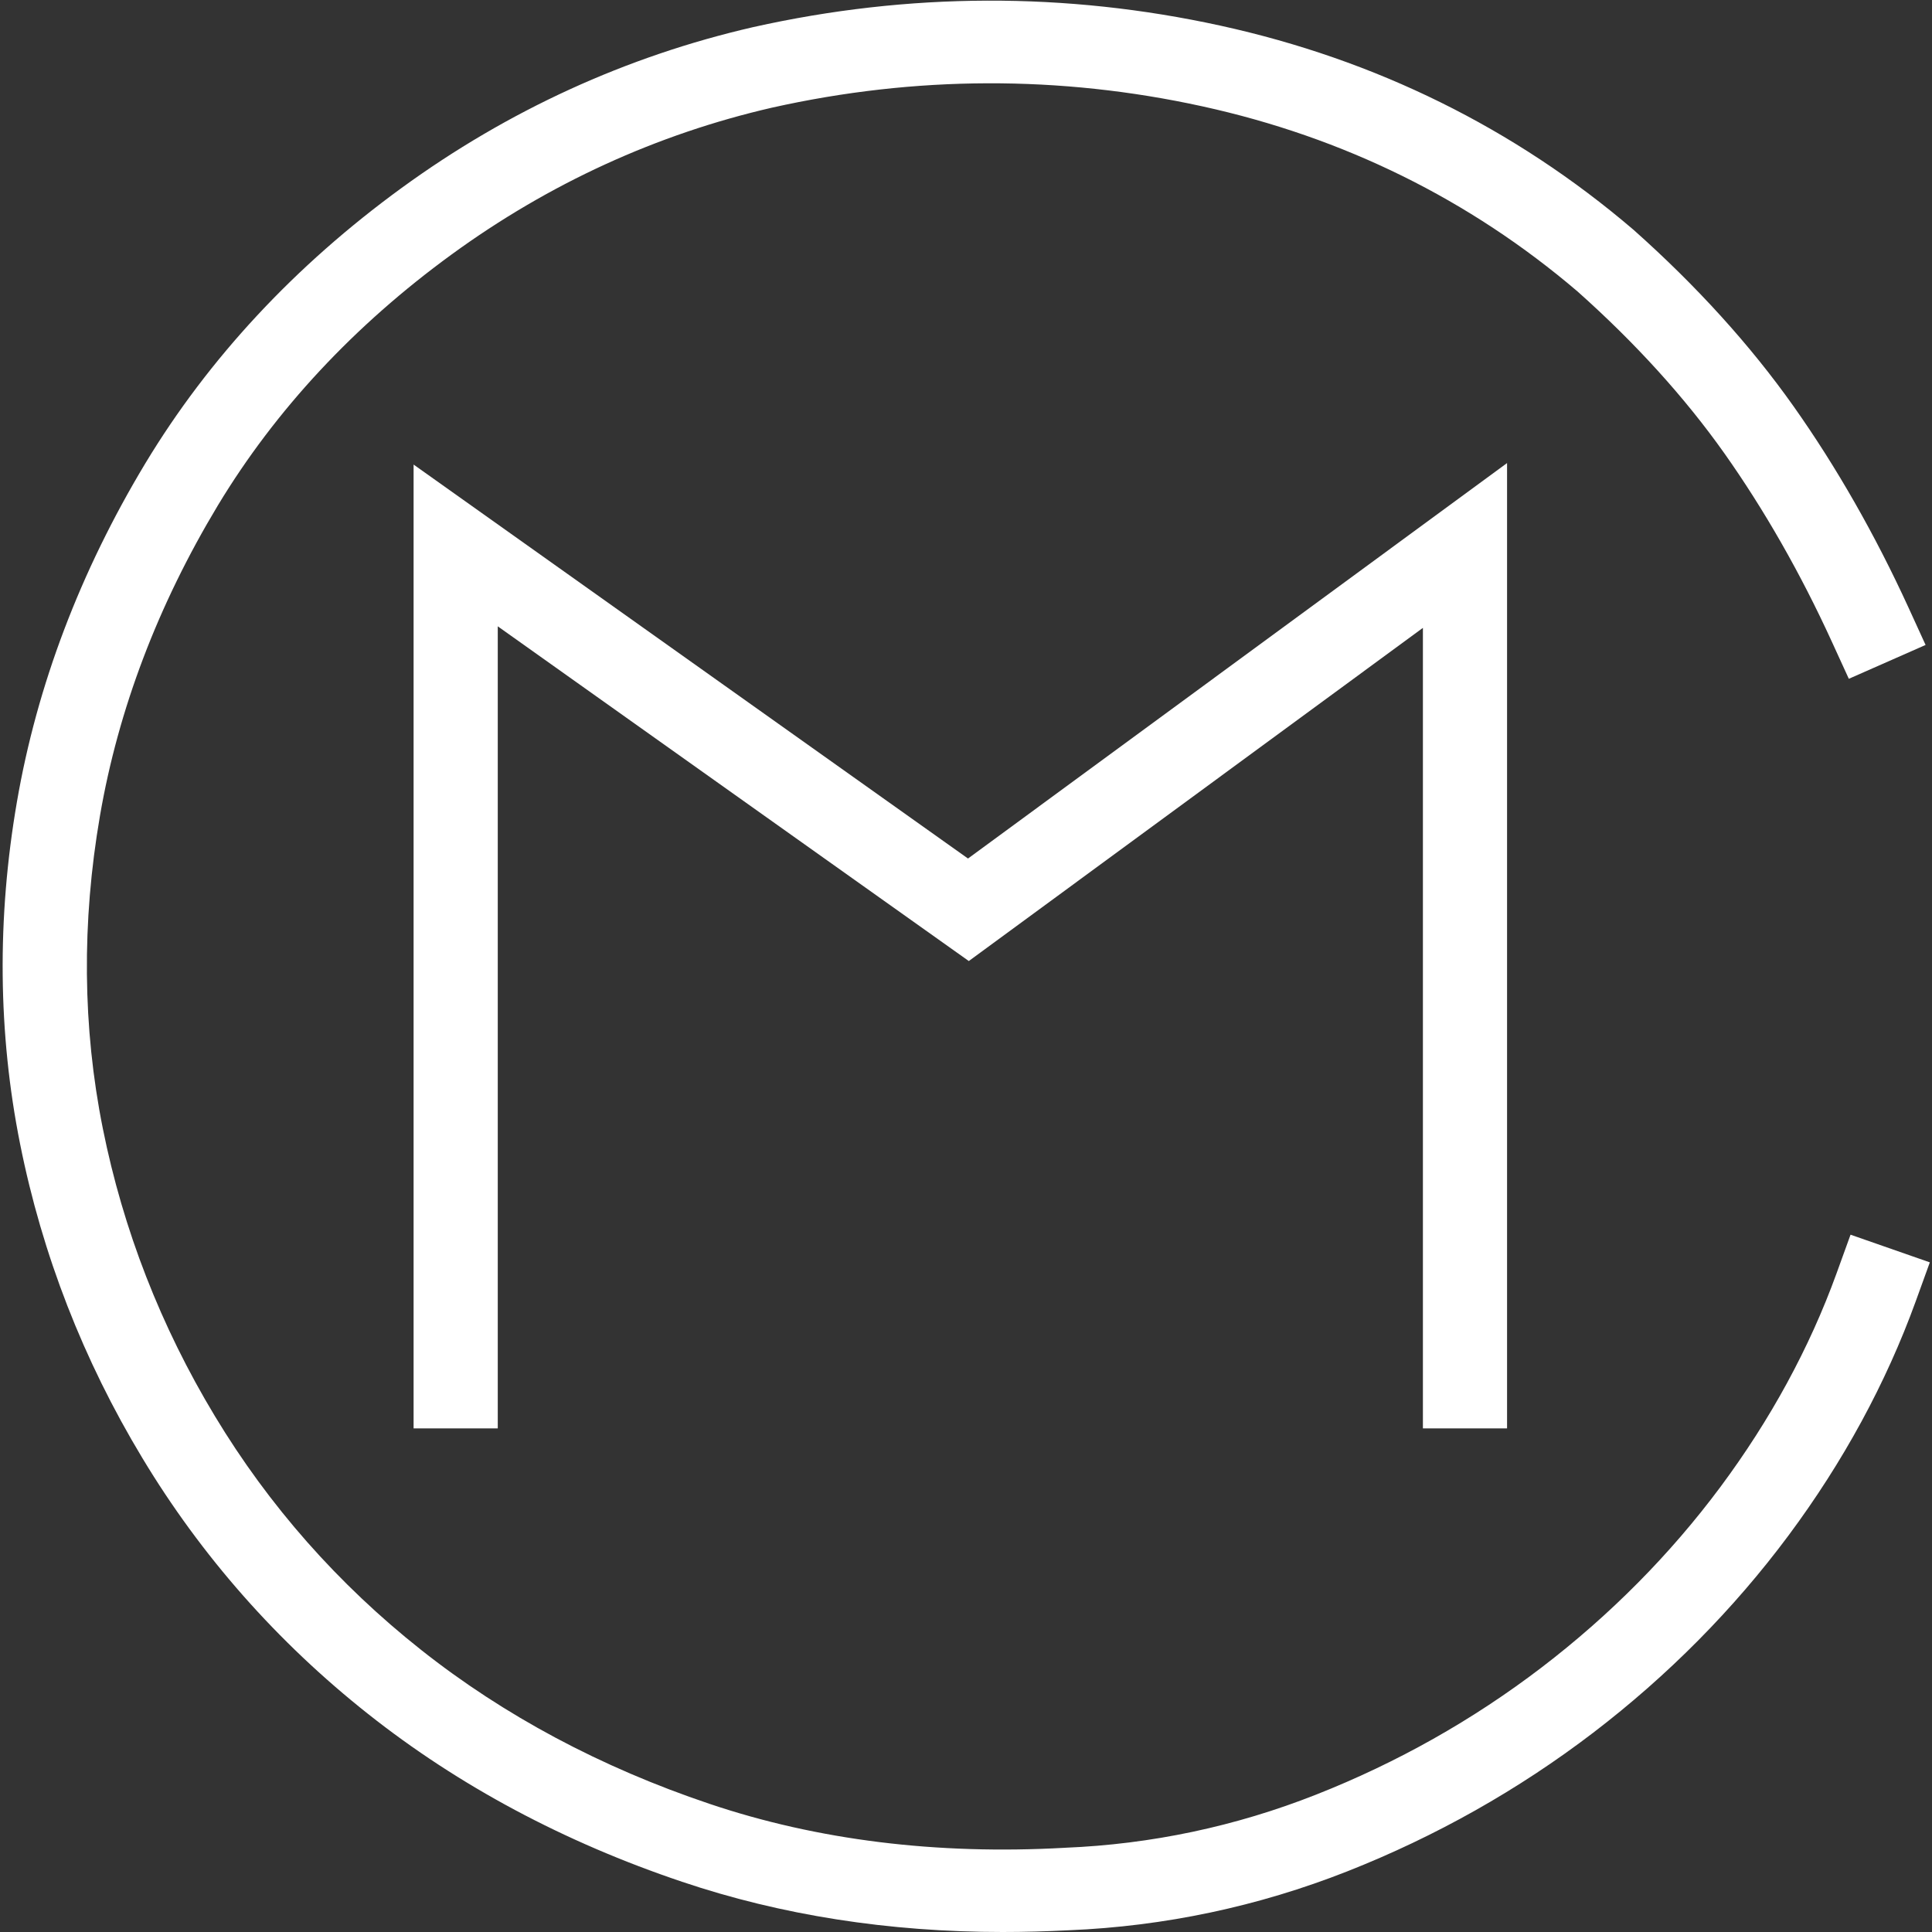 <svg width="81" height="81" viewBox="0 0 81 81" fill="none" xmlns="http://www.w3.org/2000/svg">
<rect x="0" y="0" width="81" height="81" fill="#333333" stroke="none"/>
<path d="M42.035 81C37.26 81 32.749 80.295 28.595 78.894C23.66 77.235 19.23 74.867 15.433 71.859C11.627 68.848 8.442 65.238 5.967 61.127C3.495 57.031 1.771 52.603 0.844 47.969C-0.086 43.321 -0.131 38.495 0.709 33.622C1.548 28.743 3.361 23.965 6.095 19.423C8.754 15.019 12.364 11.139 16.829 7.886C21.299 4.63 26.258 2.36 31.572 1.138C38.099 -0.323 44.689 -0.343 51.17 1.076C57.678 2.502 63.495 5.373 68.461 9.613L68.489 9.637C71.128 11.984 73.382 14.471 75.193 17.03C76.989 19.569 78.608 22.406 80.009 25.461L80.731 27.04L77.513 28.459L76.79 26.88C75.479 24.018 73.965 21.368 72.294 19.004C70.639 16.667 68.567 14.381 66.132 12.214C61.617 8.363 56.324 5.753 50.403 4.457C44.438 3.151 38.371 3.171 32.368 4.513C27.538 5.624 23.015 7.695 18.935 10.668C14.849 13.644 11.553 17.184 9.135 21.188C6.622 25.362 4.958 29.743 4.191 34.203C3.422 38.664 3.461 43.072 4.31 47.308C5.161 51.554 6.741 55.614 9.009 59.371C11.269 63.123 14.177 66.42 17.652 69.17C21.13 71.926 25.198 74.097 29.742 75.625C34.264 77.15 39.273 77.769 44.629 77.47L44.657 77.468C48.264 77.321 51.8 76.574 55.169 75.244C58.571 73.904 61.753 72.11 64.627 69.913C67.501 67.717 70.025 65.169 72.13 62.34C74.227 59.52 75.865 56.512 76.995 53.395L77.585 51.765L80.909 52.925L80.319 54.555C79.075 57.985 77.279 61.291 74.981 64.38C72.682 67.469 69.93 70.248 66.797 72.644C63.662 75.039 60.193 76.995 56.486 78.457C52.747 79.931 48.823 80.761 44.819 80.927C43.877 80.975 42.95 81 42.035 81Z" fill="white"/>
<path d="M63.184 59.885H59.656V26.324L40.618 40.292L20.869 26.259V59.885H17.34V19.477L40.584 35.994L63.184 19.414V59.885Z" fill="white"/>
</svg>
